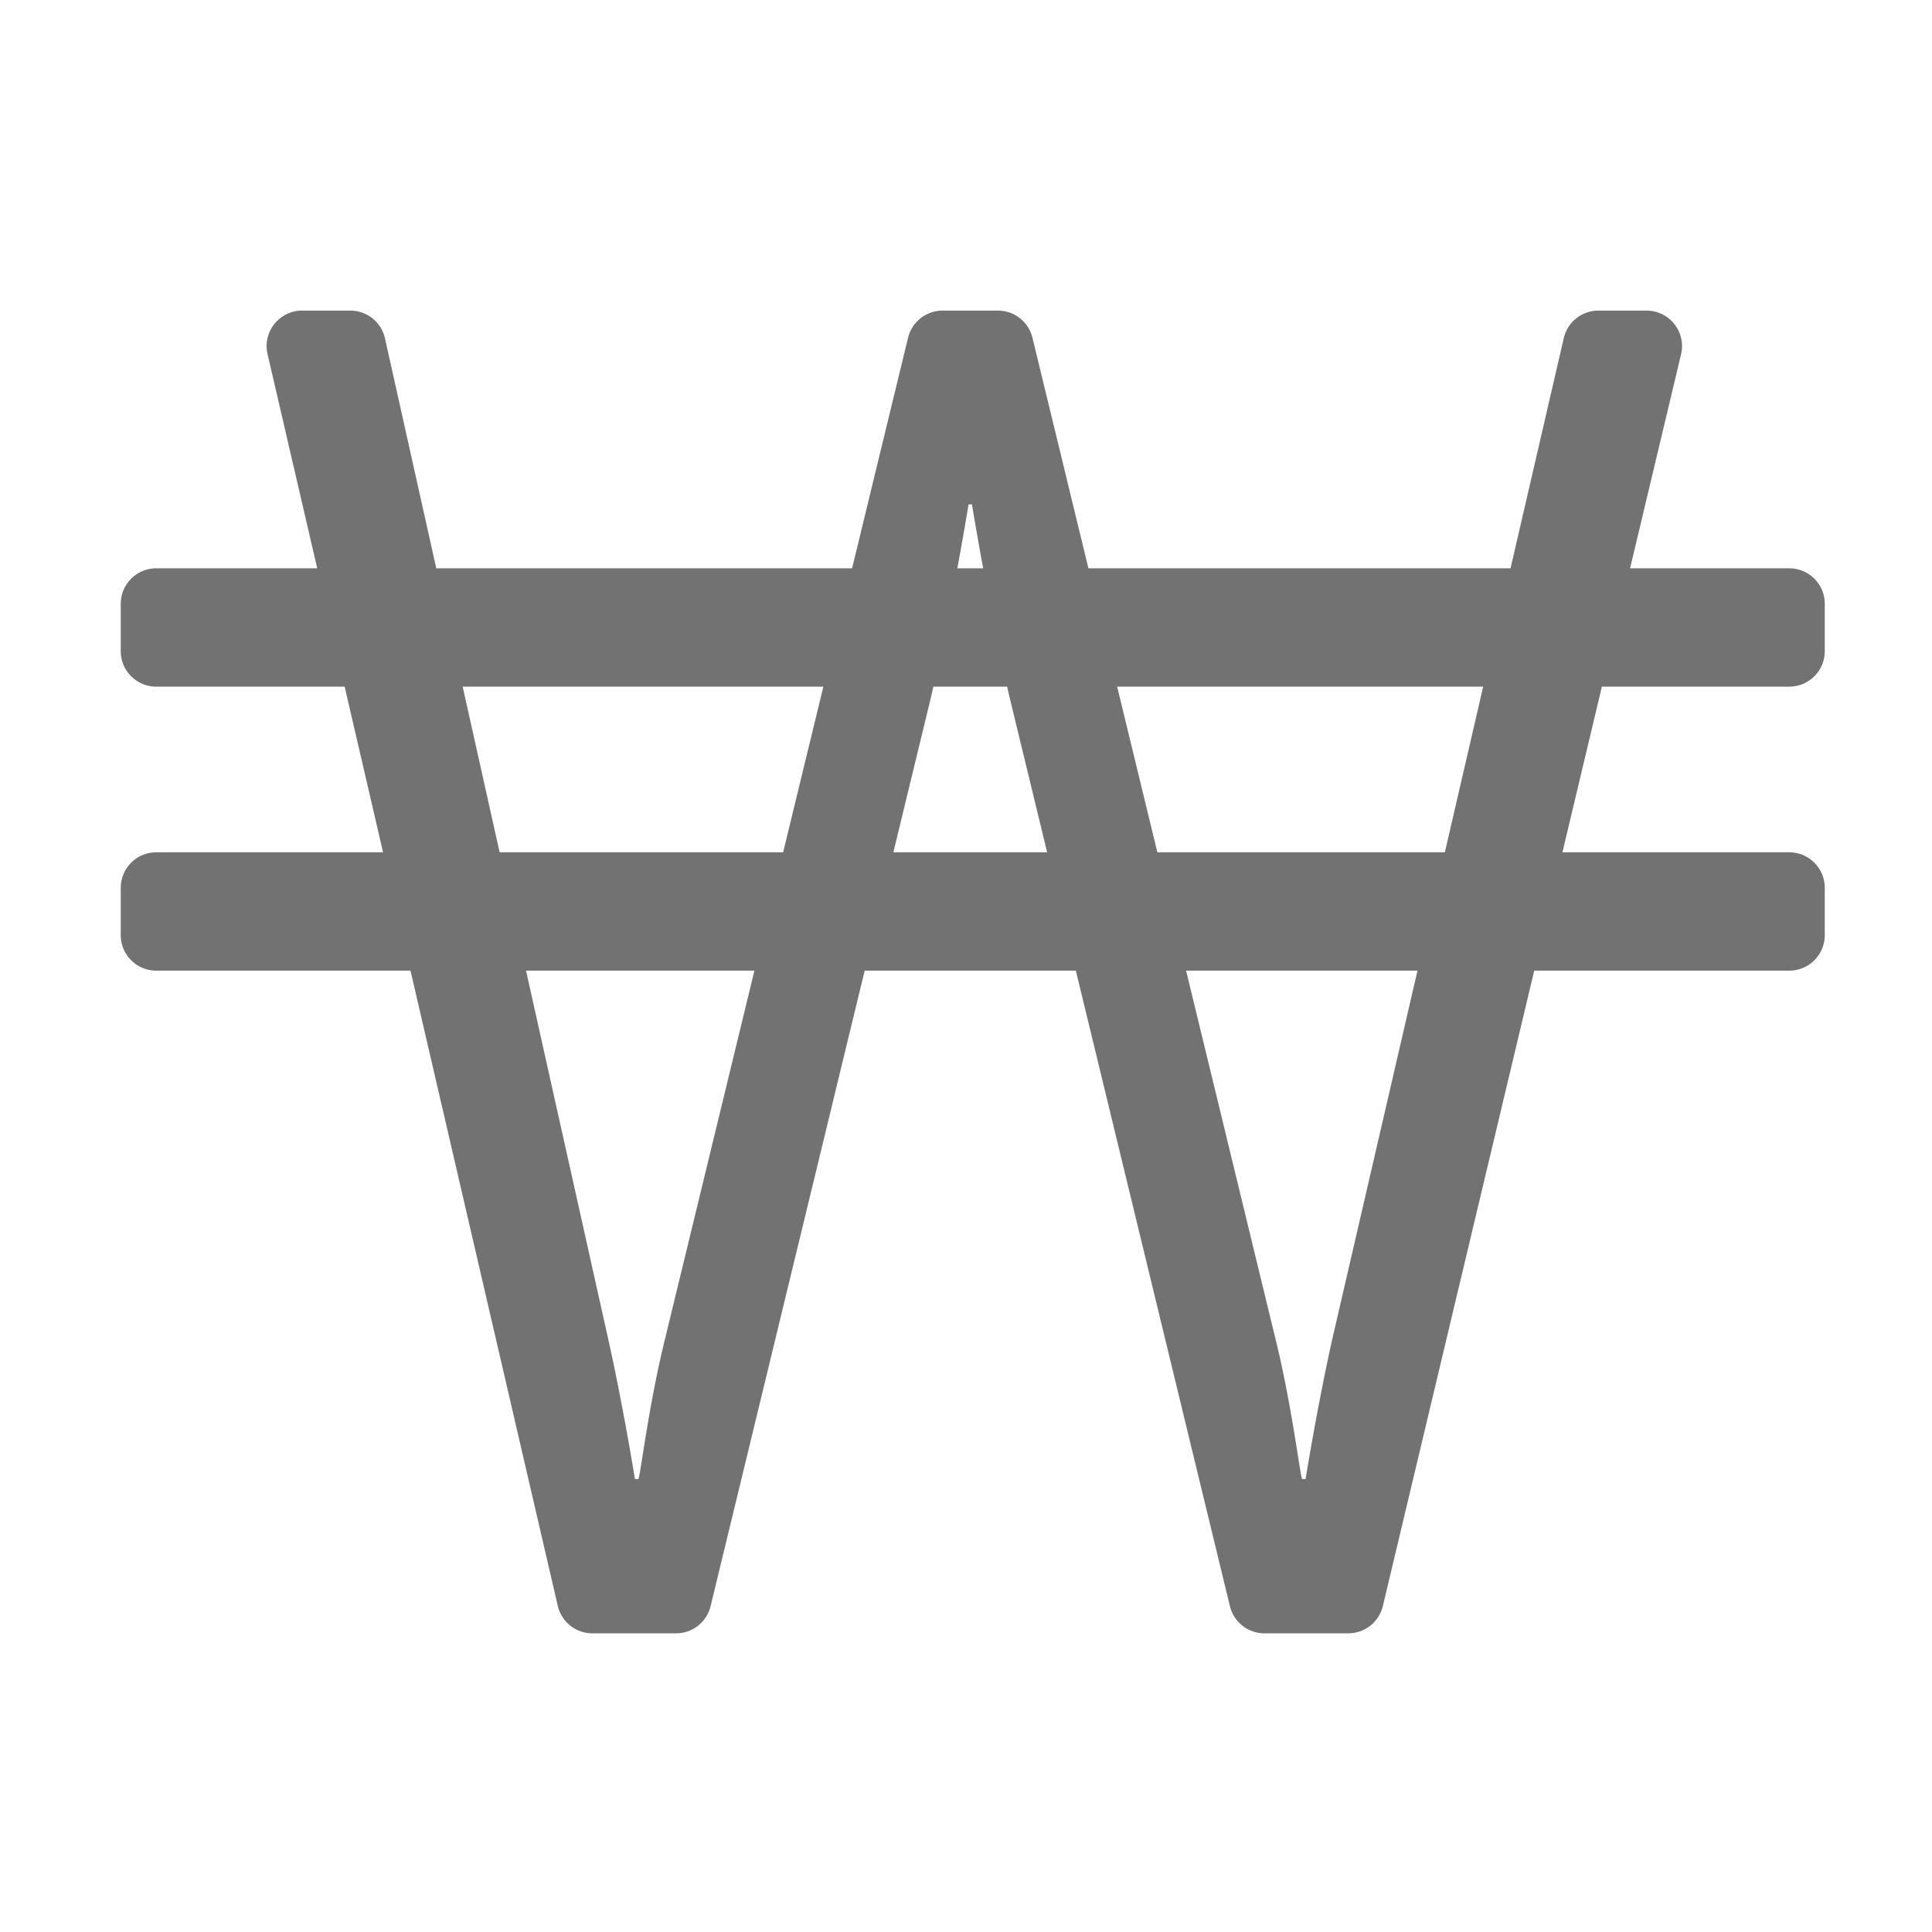 ﻿<?xml version='1.0' encoding='UTF-8'?>
<svg viewBox="-2 -3.533 32 32" xmlns="http://www.w3.org/2000/svg">
  <g transform="matrix(0.049, 0, 0, 0.049, 0, 0)">
    <path d="M564, 160C570.627, 160 576, 154.627 576, 148L576, 132C576, 125.373 570.627, 120 564, 120L510.187, 120L527.417, 47.672C529.214, 40.131 523.496, 32.891 515.744, 32.891L499.469, 32.891A11.999 11.999 0 0 0 487.778, 42.187L469.781, 120L327.096, 120L308.176, 42.06A12 12 0 0 0 296.514, 32.891L277.791, 32.891A12.001 12.001 0 0 0 266.129, 42.06L247.209, 120L106.656, 120L89.318, 42.278A12 12 0 0 0 77.606, 32.891L61.313, 32.891C53.591, 32.891 47.879, 40.079 49.623, 47.601L66.41, 120L12, 120C5.373, 120 0, 125.373 0, 132L0, 148C0, 154.627 5.373, 160 12, 160L75.685, 160L88.669, 216L12, 216C5.373, 216 0, 221.373 0, 228L0, 244C0, 250.627 5.373, 256 12, 256L97.943, 256L147.726, 470.71A12 12 0 0 0 159.416, 480L187.718, 480C193.257, 480 198.075, 476.21 199.38, 470.827L251.463, 256L322.841, 256L374.925, 470.827A12 12 0 0 0 386.587, 480L414.948, 480A12 12 0 0 0 426.621, 470.781L477.788, 256L564, 256C570.627, 256 576, 250.627 576, 244L576, 228C576, 221.373 570.627, 216 564, 216L487.317, 216L500.658, 160L564, 160zM286.582, 98.399L287.722, 98.399C287.722, 98.399 289.206, 107.435 291.515, 120L282.789, 120A1280.842 1280.842 0 0 0 286.582, 98.399zM115.579, 160L237.498, 160L223.903, 216L128.07, 216L115.579, 160zM184.056, 380.147C178.36, 403.043 175.512, 427.847 174.942, 427.847L173.803, 427.847C173.803, 427.847 169.816, 403.043 164.69, 380.147L136.995, 256L214.194, 256L184.056, 380.147zM261.161, 216L273.482, 165.18C273.887, 163.484 274.29, 161.753 274.69, 160L299.616, 160C300.016, 161.753 300.419, 163.484 300.824, 165.18L313.144, 216L261.161, 216zM409.615, 380.147C404.488, 403.043 400.502, 427.847 400.502, 427.847L399.362, 427.847C398.793, 427.847 395.944, 403.043 390.249, 380.147L360.111, 256L438.327, 256L409.615, 380.147zM447.579, 216L350.401, 216L336.806, 160L460.53, 160L447.579, 216z" fill="#727272" fill-opacity="1" class="Black" />
  </g>
</svg>